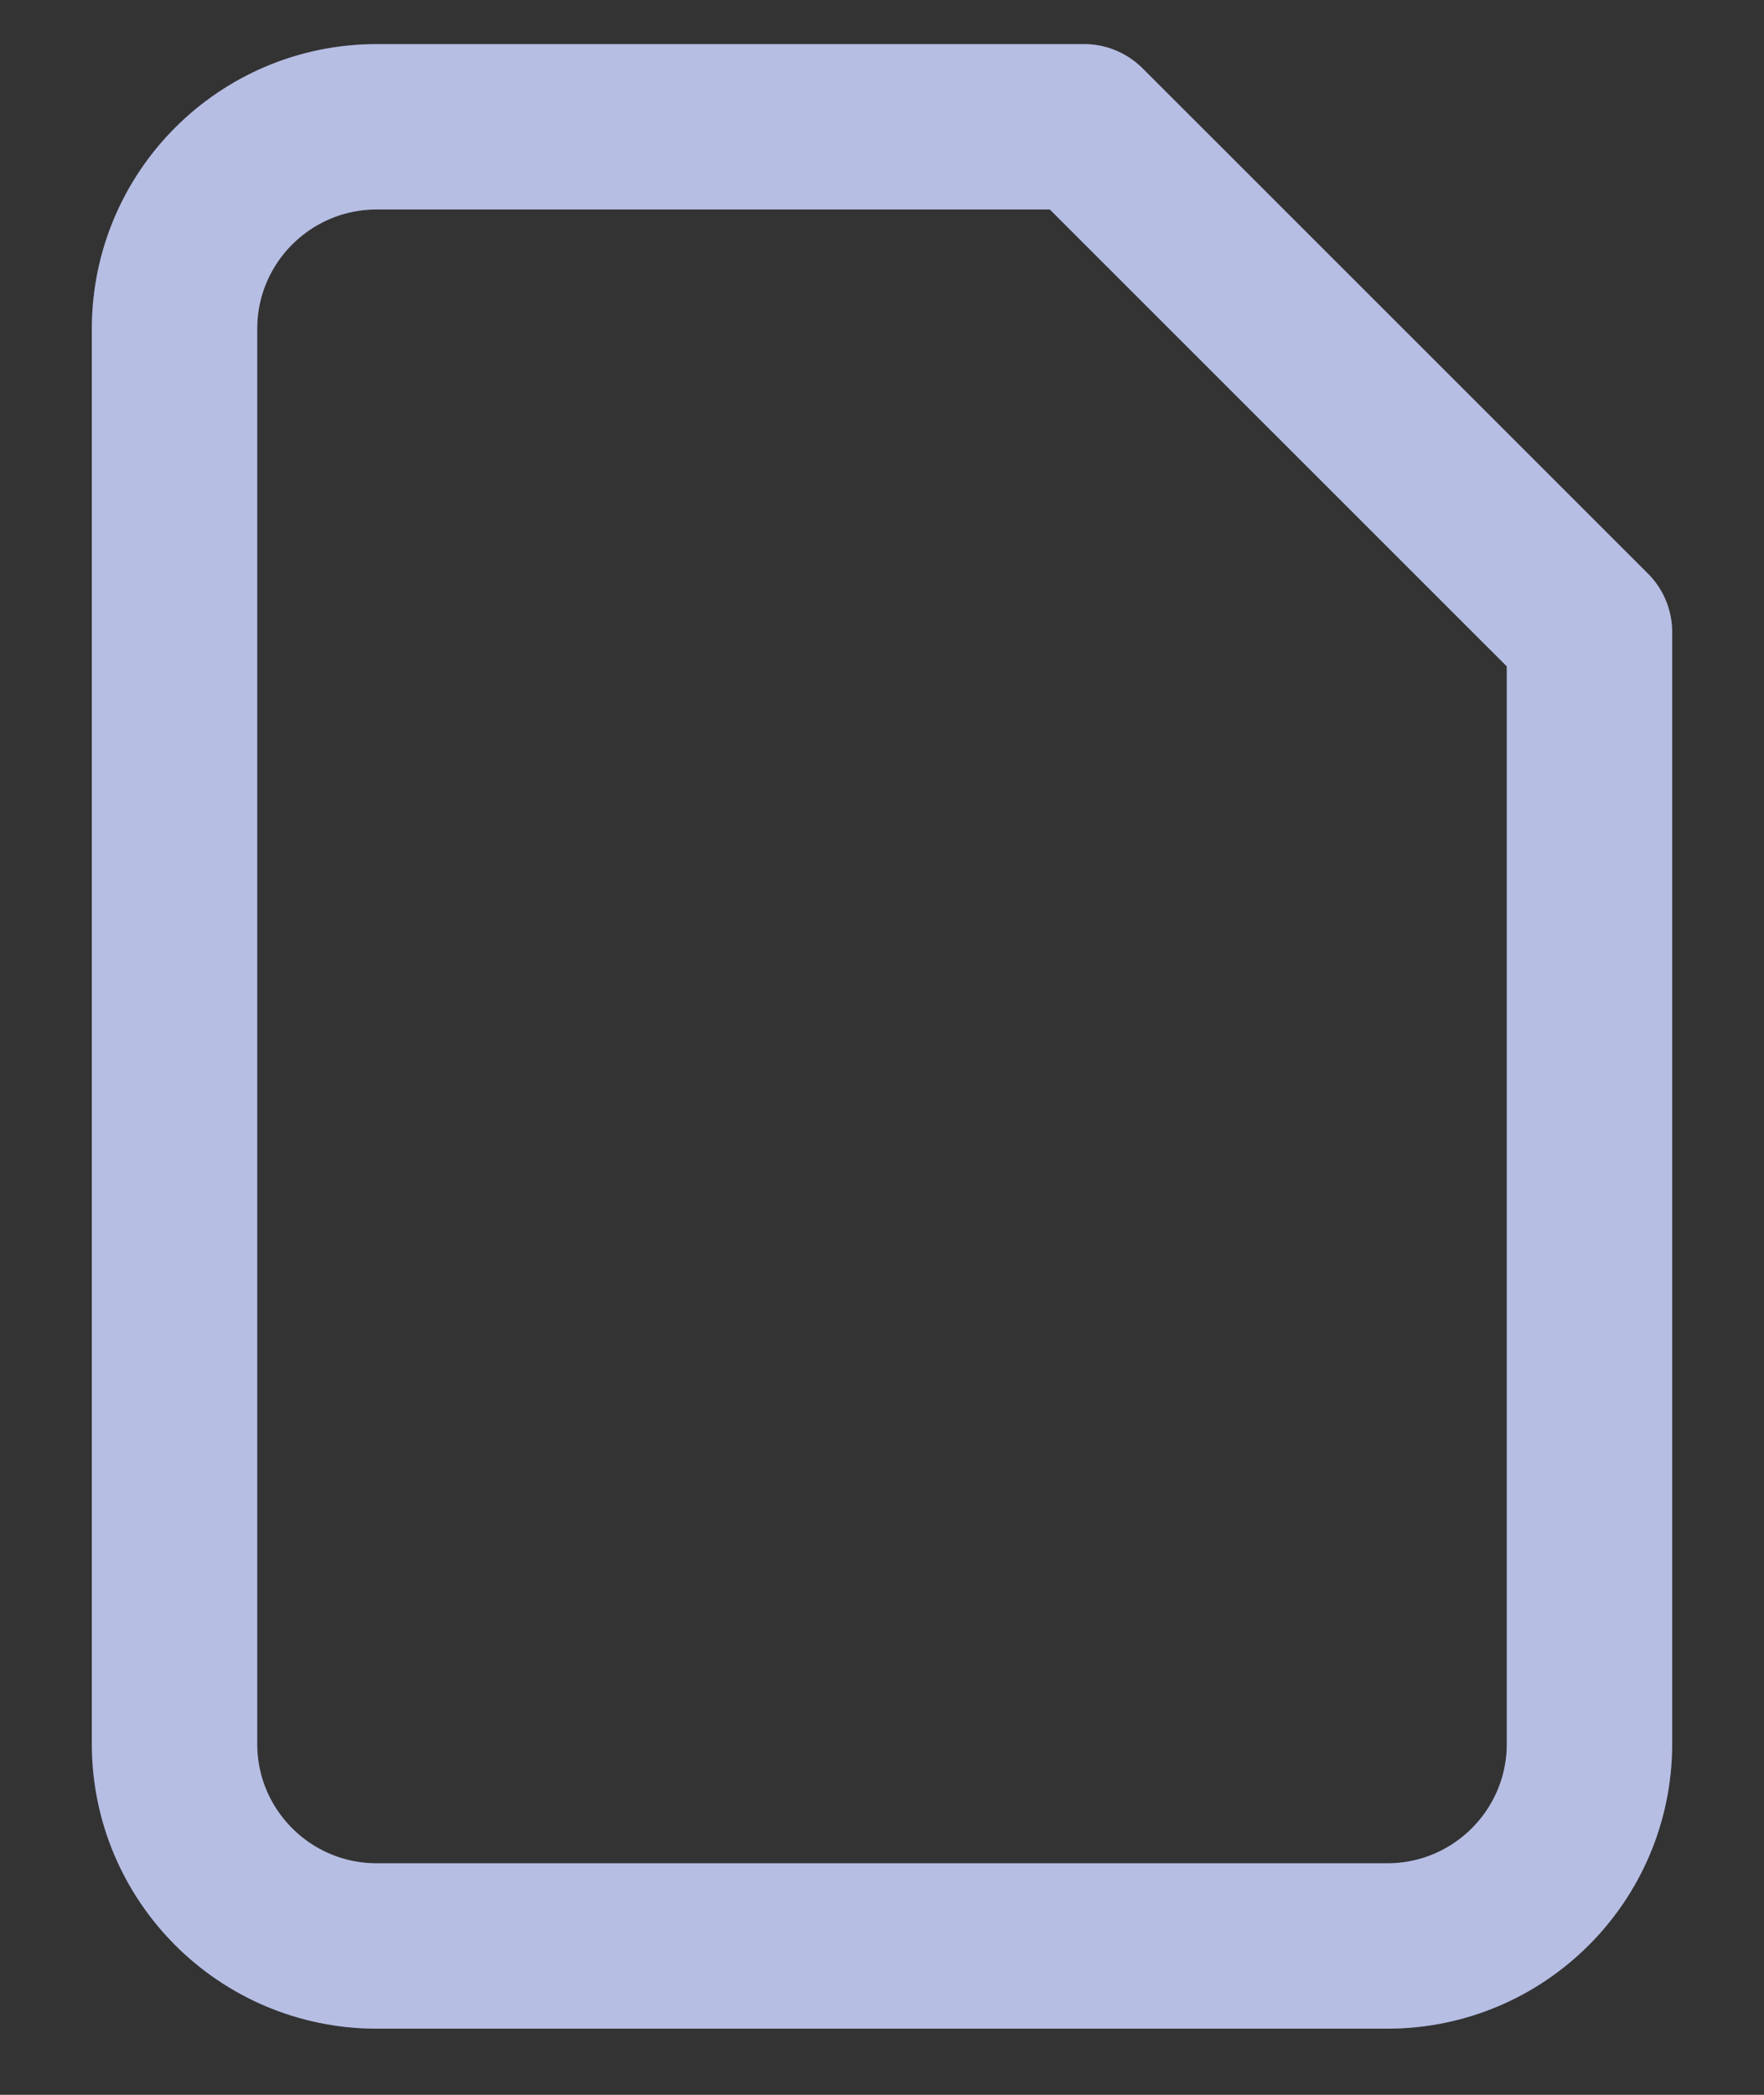 <svg width="16" height="19" viewBox="0 0 16 19" fill="none" xmlns="http://www.w3.org/2000/svg">
<rect x="0" y="0" width="16" height="19" fill="#333333" stroke="none"/>
<path fill-rule="evenodd" clip-rule="evenodd" d="M12.583 17.65H3.417C2.404 17.65 1.583 16.829 1.583 15.817V2.983C1.583 1.971 2.404 1.15 3.417 1.15H9.833L14.417 5.733V15.817C14.417 16.829 13.596 17.65 12.583 17.65Z" stroke="#8692D0" stroke-width="1.5" stroke-linecap="round" stroke-linejoin="round"/>
<path fill-rule="evenodd" clip-rule="evenodd" d="M12.583 17.65H3.417C2.404 17.65 1.583 16.829 1.583 15.817V2.983C1.583 1.971 2.404 1.15 3.417 1.15H9.833L14.417 5.733V15.817C14.417 16.829 13.596 17.65 12.583 17.65Z" stroke="white" stroke-opacity="0.4" stroke-width="1.5" stroke-linecap="round" stroke-linejoin="round"/>
</svg>
